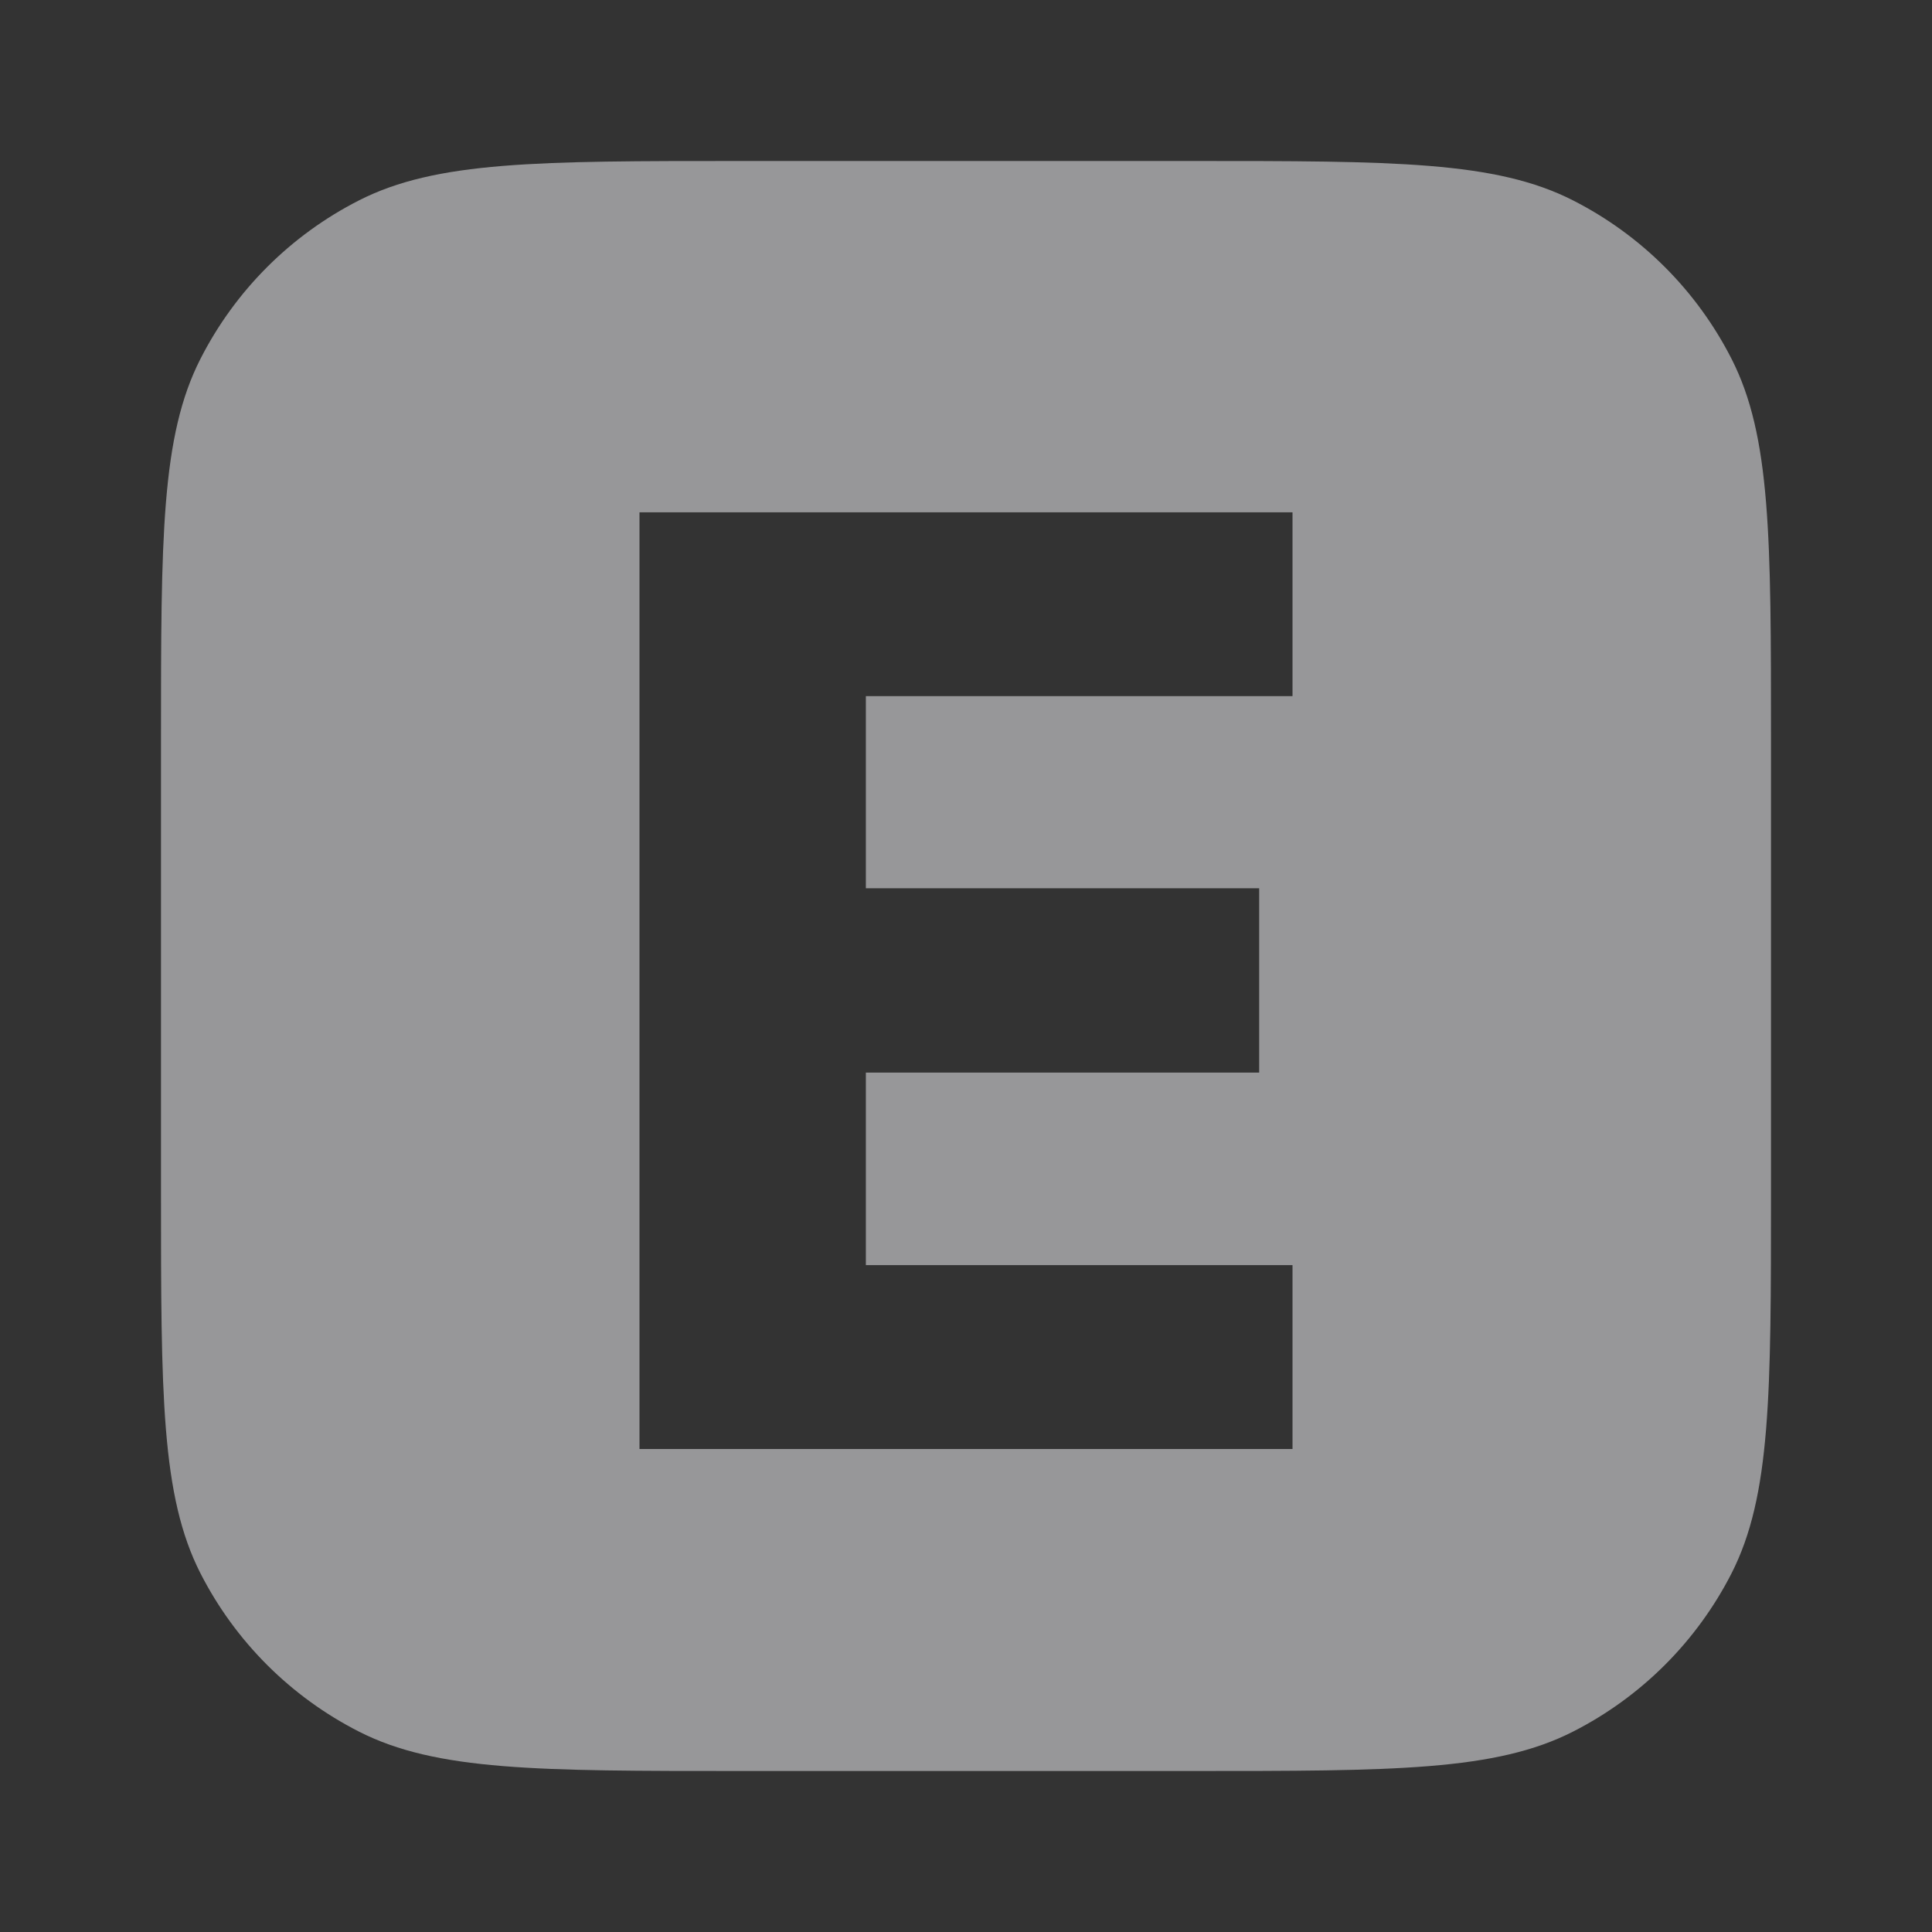 <svg width="12" height="12" viewBox="0 0 12 12" fill="none" xmlns="http://www.w3.org/2000/svg">
<rect x="0" y="0" width="12" height="12" fill="#333333" stroke="none"/>
<path fill-rule="evenodd" clip-rule="evenodd" d="M1.245 2.229C1 2.71 1 3.34 1 4.6V7.4C1 8.66 1 9.29 1.245 9.772C1.461 10.195 1.805 10.539 2.229 10.755C2.71 11 3.34 11 4.6 11H7.4C8.66 11 9.29 11 9.771 10.755C10.195 10.539 10.539 10.195 10.755 9.772C11 9.29 11 8.66 11 7.4V4.6C11 3.34 11 2.71 10.755 2.229C10.539 1.805 10.195 1.461 9.771 1.245C9.29 1 8.66 1 7.4 1H4.6C3.34 1 2.71 1 2.229 1.245C1.805 1.461 1.461 1.805 1.245 2.229ZM3.972 3.182V9H8.028V7.858H5.378V6.662H7.821V5.517H5.378V4.324H8.028V3.182H3.972Z" fill="#FDFDFF" fill-opacity="0.5"/>
</svg>
